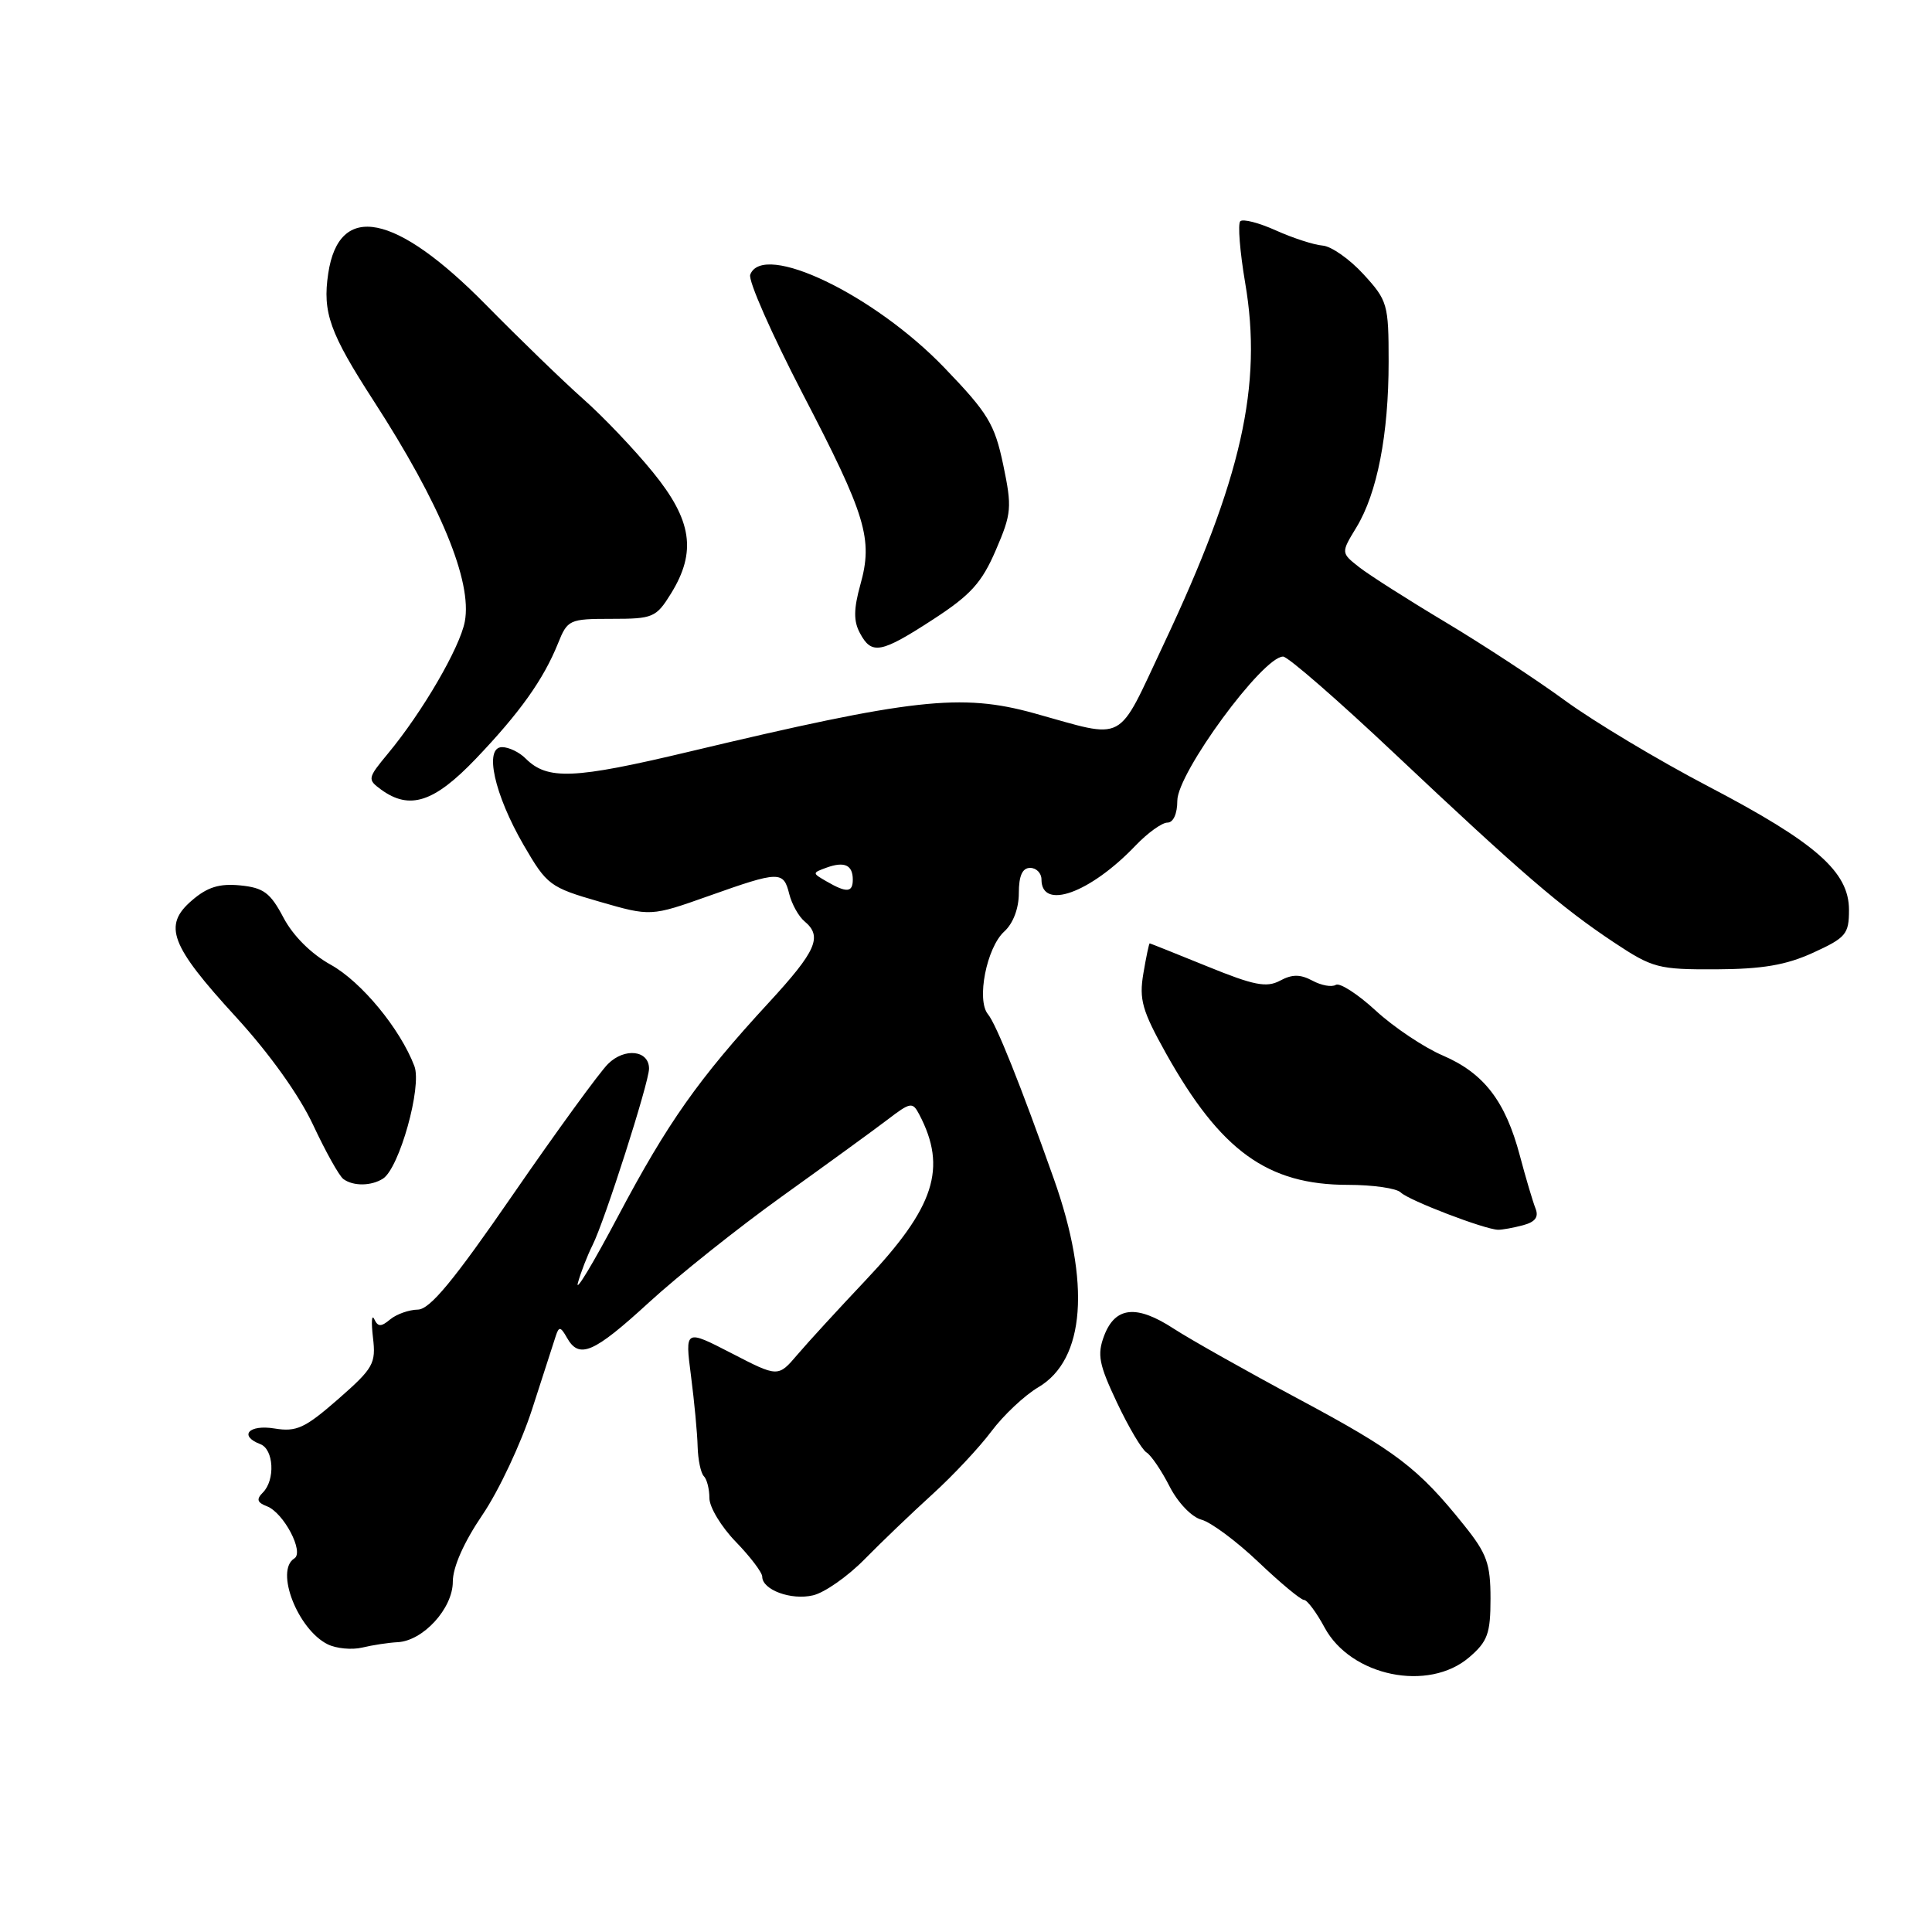 <?xml version="1.0" encoding="UTF-8" standalone="no"?>
<!DOCTYPE svg PUBLIC "-//W3C//DTD SVG 1.1//EN" "http://www.w3.org/Graphics/SVG/1.1/DTD/svg11.dtd" >
<svg xmlns="http://www.w3.org/2000/svg" xmlns:xlink="http://www.w3.org/1999/xlink" version="1.1" viewBox="0 0 256 256">
 <g >
 <path fill="currentColor"
d=" M 194.69 219.59 C 197.12 217.50 197.50 216.45 197.50 211.82 C 197.50 207.19 197.02 205.86 194.00 202.10 C 187.93 194.52 185.01 192.30 172.10 185.39 C 165.17 181.68 157.70 177.47 155.50 176.04 C 150.59 172.84 147.77 173.13 146.30 177.00 C 145.36 179.50 145.61 180.78 148.00 185.84 C 149.54 189.10 151.30 192.07 151.91 192.45 C 152.53 192.83 153.90 194.85 154.97 196.95 C 156.08 199.12 157.91 201.03 159.21 201.37 C 160.47 201.71 163.87 204.24 166.76 206.99 C 169.66 209.75 172.37 212.00 172.79 212.00 C 173.20 212.00 174.43 213.64 175.51 215.65 C 179.00 222.13 189.29 224.24 194.69 219.59 Z  M 52.67 217.60 C 56.06 217.44 60.00 213.13 60.00 209.58 C 60.00 207.65 61.47 204.34 63.93 200.72 C 66.09 197.54 69.05 191.24 70.51 186.72 C 71.96 182.20 73.38 177.82 73.65 177.00 C 74.06 175.74 74.29 175.78 75.12 177.25 C 76.74 180.14 78.65 179.31 86.00 172.57 C 89.86 169.03 97.79 162.71 103.63 158.52 C 109.47 154.33 115.74 149.78 117.56 148.39 C 120.66 146.02 120.92 145.98 121.81 147.68 C 125.53 154.78 123.85 159.96 114.71 169.63 C 111.14 173.41 107.06 177.85 105.66 179.50 C 103.10 182.50 103.10 182.50 96.93 179.31 C 90.76 176.13 90.76 176.13 91.56 182.31 C 92.00 185.72 92.40 189.93 92.44 191.68 C 92.49 193.43 92.86 195.19 93.26 195.60 C 93.67 196.00 94.00 197.31 94.00 198.51 C 94.00 199.71 95.57 202.31 97.50 204.30 C 99.42 206.28 101.00 208.36 101.00 208.92 C 101.00 210.66 104.84 212.08 107.73 211.39 C 109.25 211.04 112.32 208.89 114.55 206.62 C 116.78 204.35 120.83 200.47 123.55 198.00 C 126.27 195.53 129.80 191.76 131.38 189.64 C 132.97 187.52 135.75 184.90 137.58 183.82 C 143.79 180.16 144.55 170.04 139.64 156.21 C 135.24 143.79 132.01 135.71 130.91 134.39 C 129.36 132.52 130.73 125.55 133.07 123.43 C 134.24 122.37 135.00 120.38 135.00 118.35 C 135.00 116.04 135.47 115.00 136.50 115.00 C 137.32 115.00 138.00 115.69 138.00 116.53 C 138.00 120.66 144.42 118.36 150.44 112.07 C 152.05 110.38 153.96 109.00 154.69 109.00 C 155.47 109.00 156.00 107.83 156.00 106.10 C 156.00 102.42 167.32 87.00 170.02 87.00 C 170.65 87.00 177.32 92.80 184.83 99.89 C 201.55 115.65 206.84 120.21 213.85 124.87 C 218.99 128.28 219.73 128.47 227.39 128.44 C 233.53 128.41 236.66 127.88 240.25 126.24 C 244.60 124.25 245.00 123.78 245.00 120.57 C 245.00 115.51 240.63 111.67 226.36 104.20 C 219.74 100.74 211.22 95.63 207.41 92.85 C 203.61 90.07 196.45 85.38 191.50 82.42 C 186.55 79.46 181.42 76.19 180.09 75.15 C 177.68 73.25 177.68 73.25 179.73 69.88 C 182.49 65.34 184.00 57.57 184.00 47.94 C 184.00 40.30 183.86 39.82 180.66 36.33 C 178.83 34.33 176.39 32.62 175.25 32.54 C 174.11 32.45 171.33 31.55 169.08 30.54 C 166.82 29.52 164.69 28.97 164.34 29.32 C 164.00 29.67 164.29 33.34 164.99 37.47 C 167.32 51.06 164.52 63.46 154.20 85.35 C 147.87 98.76 149.41 97.94 137.03 94.51 C 127.35 91.83 120.91 92.55 91.28 99.61 C 75.99 103.25 72.54 103.39 69.64 100.50 C 68.82 99.67 67.42 99.00 66.53 99.00 C 64.11 99.00 65.49 105.26 69.40 112.00 C 72.47 117.28 72.86 117.58 79.41 119.47 C 86.23 121.44 86.23 121.44 93.91 118.72 C 103.29 115.39 103.81 115.38 104.58 118.46 C 104.92 119.81 105.83 121.44 106.60 122.08 C 109.02 124.09 108.18 126.00 101.87 132.85 C 92.54 142.97 88.47 148.75 81.90 161.15 C 78.60 167.39 76.20 171.38 76.57 170.00 C 76.95 168.62 77.82 166.38 78.51 165.00 C 80.12 161.81 86.00 143.42 86.00 141.60 C 86.00 139.16 82.77 138.79 80.57 140.97 C 79.43 142.10 73.77 149.88 67.99 158.26 C 60.08 169.74 56.96 173.51 55.36 173.53 C 54.19 173.55 52.55 174.13 51.71 174.82 C 50.49 175.84 50.08 175.83 49.59 174.79 C 49.25 174.08 49.18 175.18 49.42 177.23 C 49.83 180.68 49.49 181.29 44.80 185.40 C 40.39 189.25 39.29 189.76 36.36 189.28 C 32.97 188.73 31.60 190.25 34.50 191.36 C 36.28 192.04 36.49 196.11 34.83 197.77 C 33.94 198.66 34.07 199.09 35.37 199.59 C 37.59 200.44 40.34 205.67 39.00 206.50 C 36.41 208.10 39.45 215.91 43.42 217.88 C 44.56 218.44 46.62 218.64 48.00 218.31 C 49.38 217.98 51.48 217.66 52.67 217.60 Z  M 201.81 162.35 C 203.43 161.92 203.92 161.26 203.46 160.12 C 203.11 159.23 202.17 156.08 201.39 153.13 C 199.47 145.89 196.62 142.20 191.18 139.86 C 188.68 138.79 184.68 136.11 182.29 133.91 C 179.90 131.71 177.52 130.18 177.00 130.50 C 176.47 130.83 175.08 130.58 173.90 129.94 C 172.28 129.08 171.22 129.08 169.60 129.95 C 167.82 130.90 166.15 130.57 159.97 128.05 C 155.86 126.38 152.43 125.01 152.34 125.00 C 152.25 125.00 151.87 126.80 151.50 129.00 C 150.92 132.44 151.34 133.91 154.49 139.56 C 161.74 152.51 167.95 157.00 178.62 157.00 C 181.91 157.00 185.05 157.45 185.61 158.01 C 186.65 159.05 196.73 162.91 198.50 162.95 C 199.05 162.96 200.54 162.69 201.81 162.35 Z  M 50.74 156.18 C 52.91 154.80 55.94 143.98 54.91 141.27 C 53.03 136.32 47.88 130.08 43.82 127.83 C 41.23 126.39 38.83 124.00 37.56 121.59 C 35.82 118.29 34.93 117.63 31.83 117.32 C 29.07 117.05 27.48 117.54 25.43 119.31 C 21.56 122.63 22.55 125.25 31.25 134.74 C 35.71 139.61 39.65 145.12 41.50 149.08 C 43.15 152.61 44.95 155.83 45.50 156.23 C 46.80 157.19 49.18 157.17 50.74 156.18 Z  M 63.05 100.54 C 68.90 94.41 72.01 90.04 73.94 85.25 C 75.20 82.11 75.43 82.00 81.04 82.00 C 86.54 82.00 86.94 81.83 88.92 78.63 C 92.32 73.12 91.70 68.93 86.52 62.58 C 84.06 59.55 79.90 55.18 77.27 52.86 C 74.65 50.54 68.86 44.93 64.40 40.40 C 52.40 28.20 44.91 26.72 43.49 36.25 C 42.72 41.41 43.69 44.12 49.52 53.13 C 58.37 66.81 62.59 77.04 61.59 82.36 C 60.94 85.81 55.97 94.36 51.39 99.87 C 48.70 103.12 48.67 103.28 50.49 104.62 C 54.28 107.38 57.52 106.33 63.05 100.54 Z  M 123.65 82.07 C 128.62 78.84 130.09 77.22 131.95 72.90 C 134.05 68.02 134.11 67.24 132.93 61.58 C 131.79 56.18 130.93 54.75 125.14 48.73 C 115.82 39.03 101.10 31.97 99.41 36.39 C 99.11 37.15 102.24 44.23 106.34 52.14 C 114.78 68.36 115.70 71.42 114.00 77.48 C 113.11 80.70 113.09 82.30 113.94 83.88 C 115.50 86.81 116.71 86.58 123.65 82.07 Z  M 109.54 116.80 C 107.60 115.68 107.60 115.67 109.54 114.96 C 111.90 114.11 113.00 114.62 113.00 116.56 C 113.00 118.27 112.18 118.33 109.54 116.80 Z "/>
</g>
</svg>